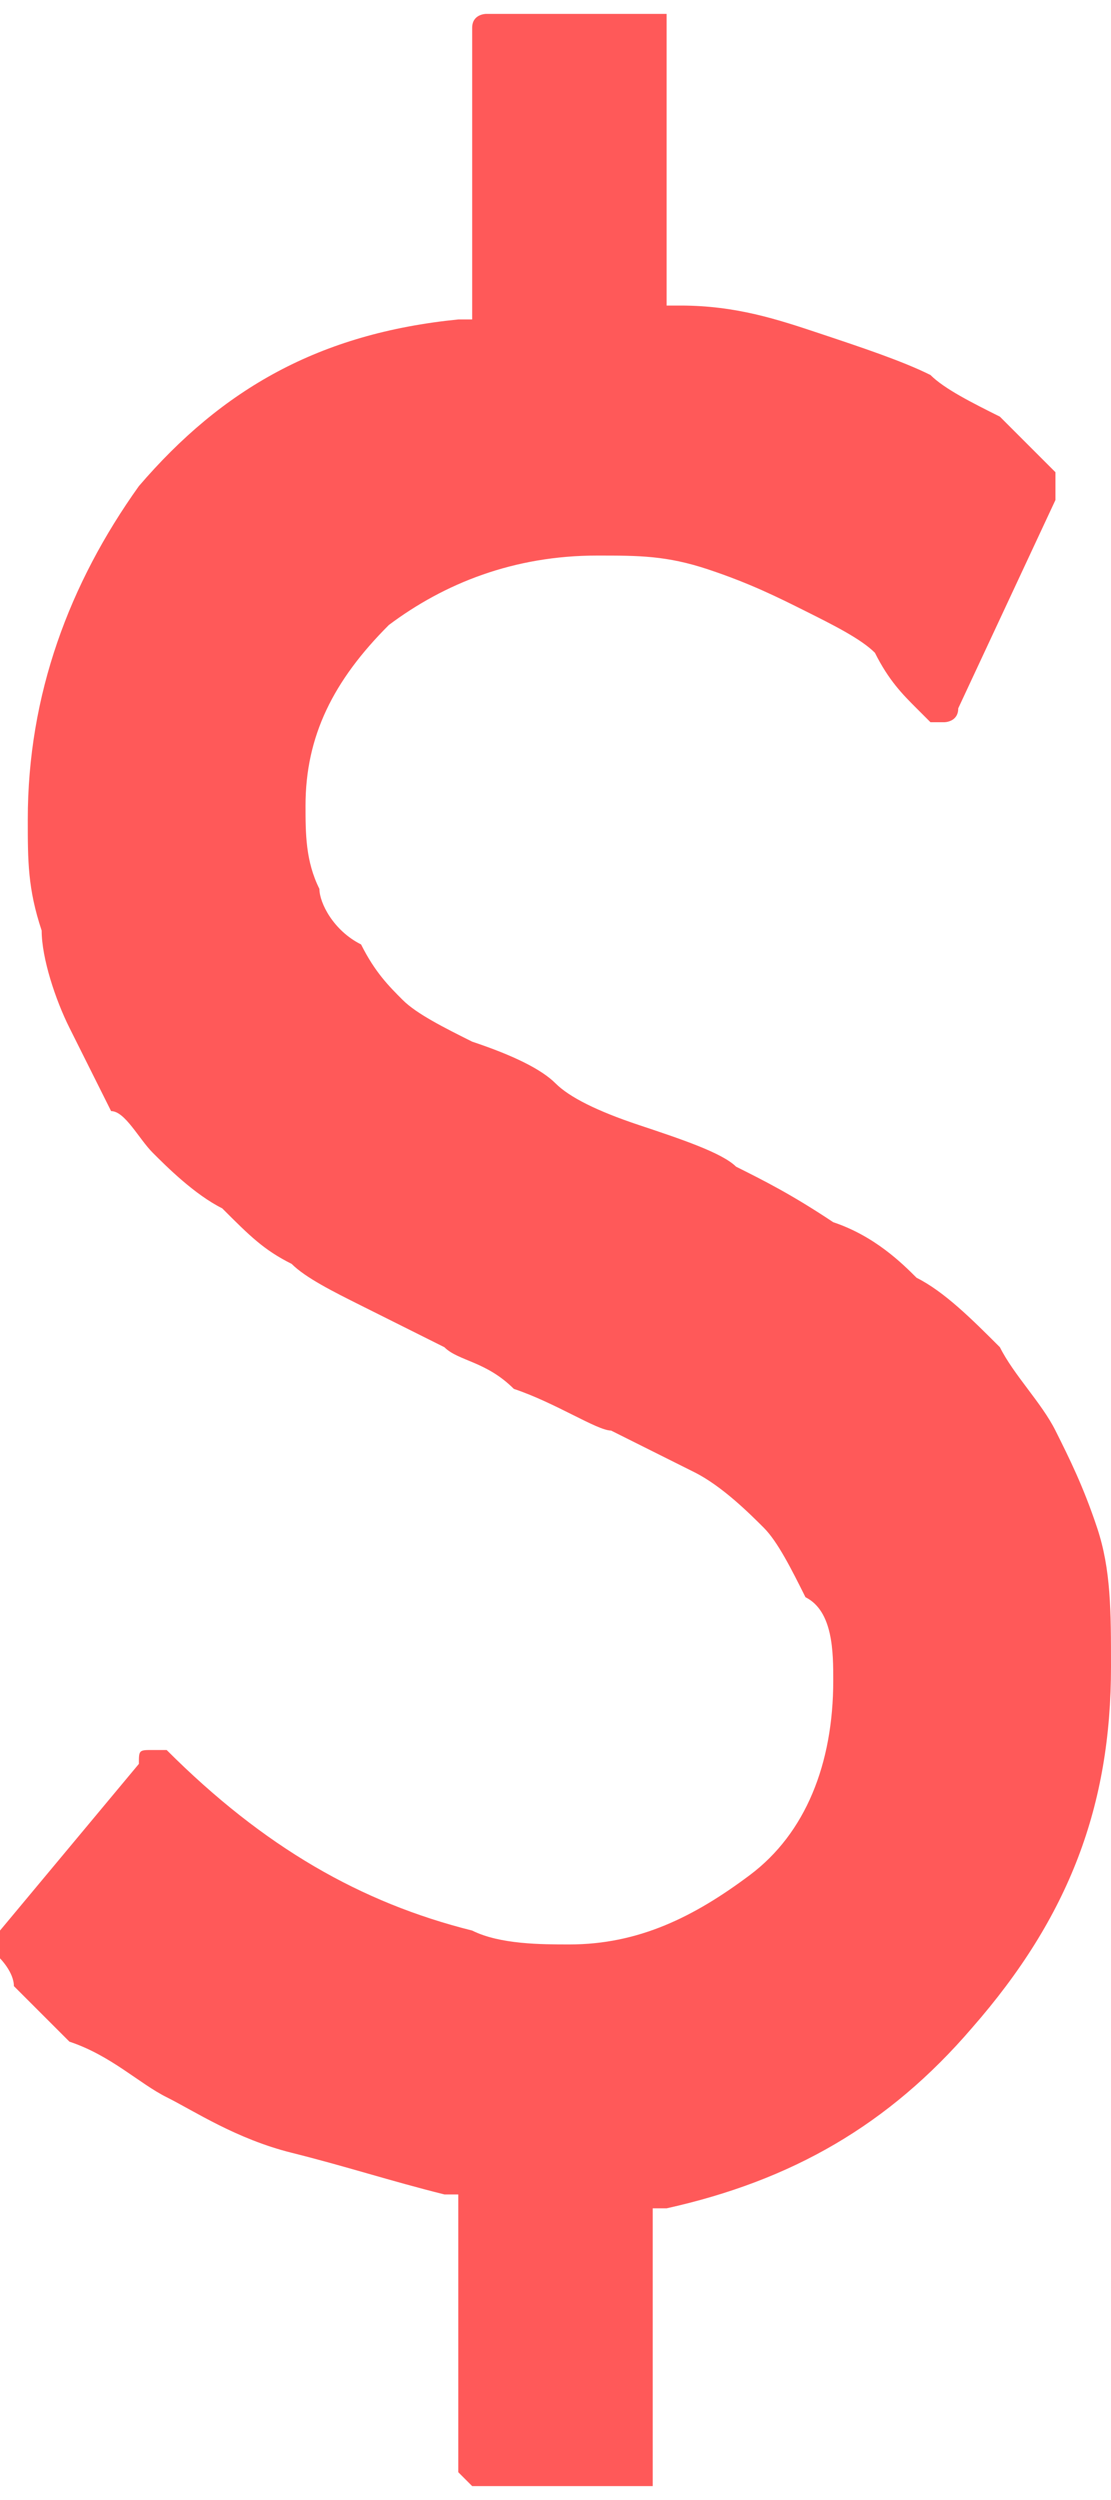 <?xml version="1.0" encoding="utf-8"?>
<!-- Generator: Adobe Illustrator 22.1.0, SVG Export Plug-In . SVG Version: 6.00 Build 0)  -->
<svg version="1.1" id="Layer_1" xmlns="http://www.w3.org/2000/svg" xmlns:xlink="http://www.w3.org/1999/xlink" x="0px" y="0px"
	 viewBox="0 0 8 18" style="enable-background:new 0 0 8 18;" xml:space="preserve">
<style type="text/css">
	.st0{fill-rule:evenodd;clip-rule:evenodd;}
</style>
<path d="M7.9,11L7.9,11c-0.1-0.3-0.2-0.5-0.3-0.7c-0.1-0.2-0.3-0.4-0.4-0.6C7,9.5,6.8,9.3,6.6,9.2C6.5,9.1,6.3,8.9,6,8.8
	C5.7,8.6,5.5,8.5,5.3,8.4C5.2,8.3,4.9,8.2,4.6,8.1C4.3,8,4.1,7.9,4,7.8C3.9,7.7,3.7,7.6,3.4,7.5C3.2,7.4,3,7.3,2.9,7.2
	C2.8,7.1,2.7,7,2.6,6.8C2.4,6.7,2.3,6.5,2.3,6.4C2.2,6.2,2.2,6,2.2,5.8c0-0.5,0.2-0.9,0.6-1.3c0.4-0.3,0.9-0.5,1.5-0.5
	c0.3,0,0.5,0,0.8,0.1c0.3,0.1,0.5,0.2,0.7,0.3c0.2,0.1,0.4,0.2,0.5,0.3C6.4,4.9,6.5,5,6.6,5.1c0.1,0.1,0.1,0.1,0.1,0.1
	c0,0,0.1,0,0.1,0c0,0,0.1,0,0.1-0.1l0.7-1.5c0-0.1,0-0.1,0-0.2c0,0-0.1-0.1-0.1-0.1c0,0-0.1-0.1-0.3-0.3C7,2.9,6.8,2.8,6.7,2.7
	C6.5,2.6,6.2,2.5,5.9,2.4c-0.3-0.1-0.6-0.2-1-0.2l-0.1,0V0.2c0-0.1,0-0.1,0-0.1c0,0-0.1,0-0.1,0H3.5c0,0-0.1,0-0.1,0.1
	c0,0,0,0.1,0,0.1v2l-0.1,0C2.3,2.4,1.6,2.8,1,3.5C0.5,4.2,0.2,5,0.2,5.9c0,0.3,0,0.5,0.1,0.8c0,0.2,0.1,0.5,0.2,0.7
	c0.1,0.2,0.2,0.4,0.3,0.6C0.9,8,1,8.2,1.1,8.3c0.1,0.1,0.3,0.3,0.5,0.4C1.8,8.9,1.9,9,2.1,9.1c0.1,0.1,0.3,0.2,0.5,0.3
	C2.8,9.5,3,9.6,3.2,9.7c0.1,0.1,0.3,0.1,0.5,0.3c0.3,0.1,0.6,0.3,0.7,0.3c0.2,0.1,0.4,0.2,0.6,0.3c0.2,0.1,0.4,0.3,0.5,0.4
	c0.1,0.1,0.2,0.3,0.3,0.5C6,11.6,6,11.9,6,12.1c0,0.6-0.2,1.1-0.6,1.4c-0.4,0.3-0.8,0.5-1.3,0.5c-0.2,0-0.5,0-0.7-0.1
	c-0.8-0.2-1.5-0.6-2.2-1.3l0,0c0,0,0,0-0.1,0c0,0,0,0,0,0c-0.1,0-0.1,0-0.1,0.1L0,13.9C0,14,0,14,0,14.1c0,0,0.1,0.1,0.1,0.2
	c0.1,0.1,0.2,0.2,0.4,0.4C0.8,14.8,1,15,1.2,15.1c0.2,0.1,0.5,0.3,0.9,0.4c0.4,0.1,0.7,0.2,1.1,0.3l0.1,0v1.9c0,0,0,0.1,0,0.1
	c0,0,0.1,0.1,0.1,0.1h1.2c0.1,0,0.1,0,0.1,0c0,0,0-0.1,0-0.1v-1.9l0.1,0c0.9-0.2,1.6-0.6,2.2-1.3C7.7,13.8,8,13,8,12
	C8,11.6,8,11.3,7.9,11z"  fill="#FF5959" />
</svg>

